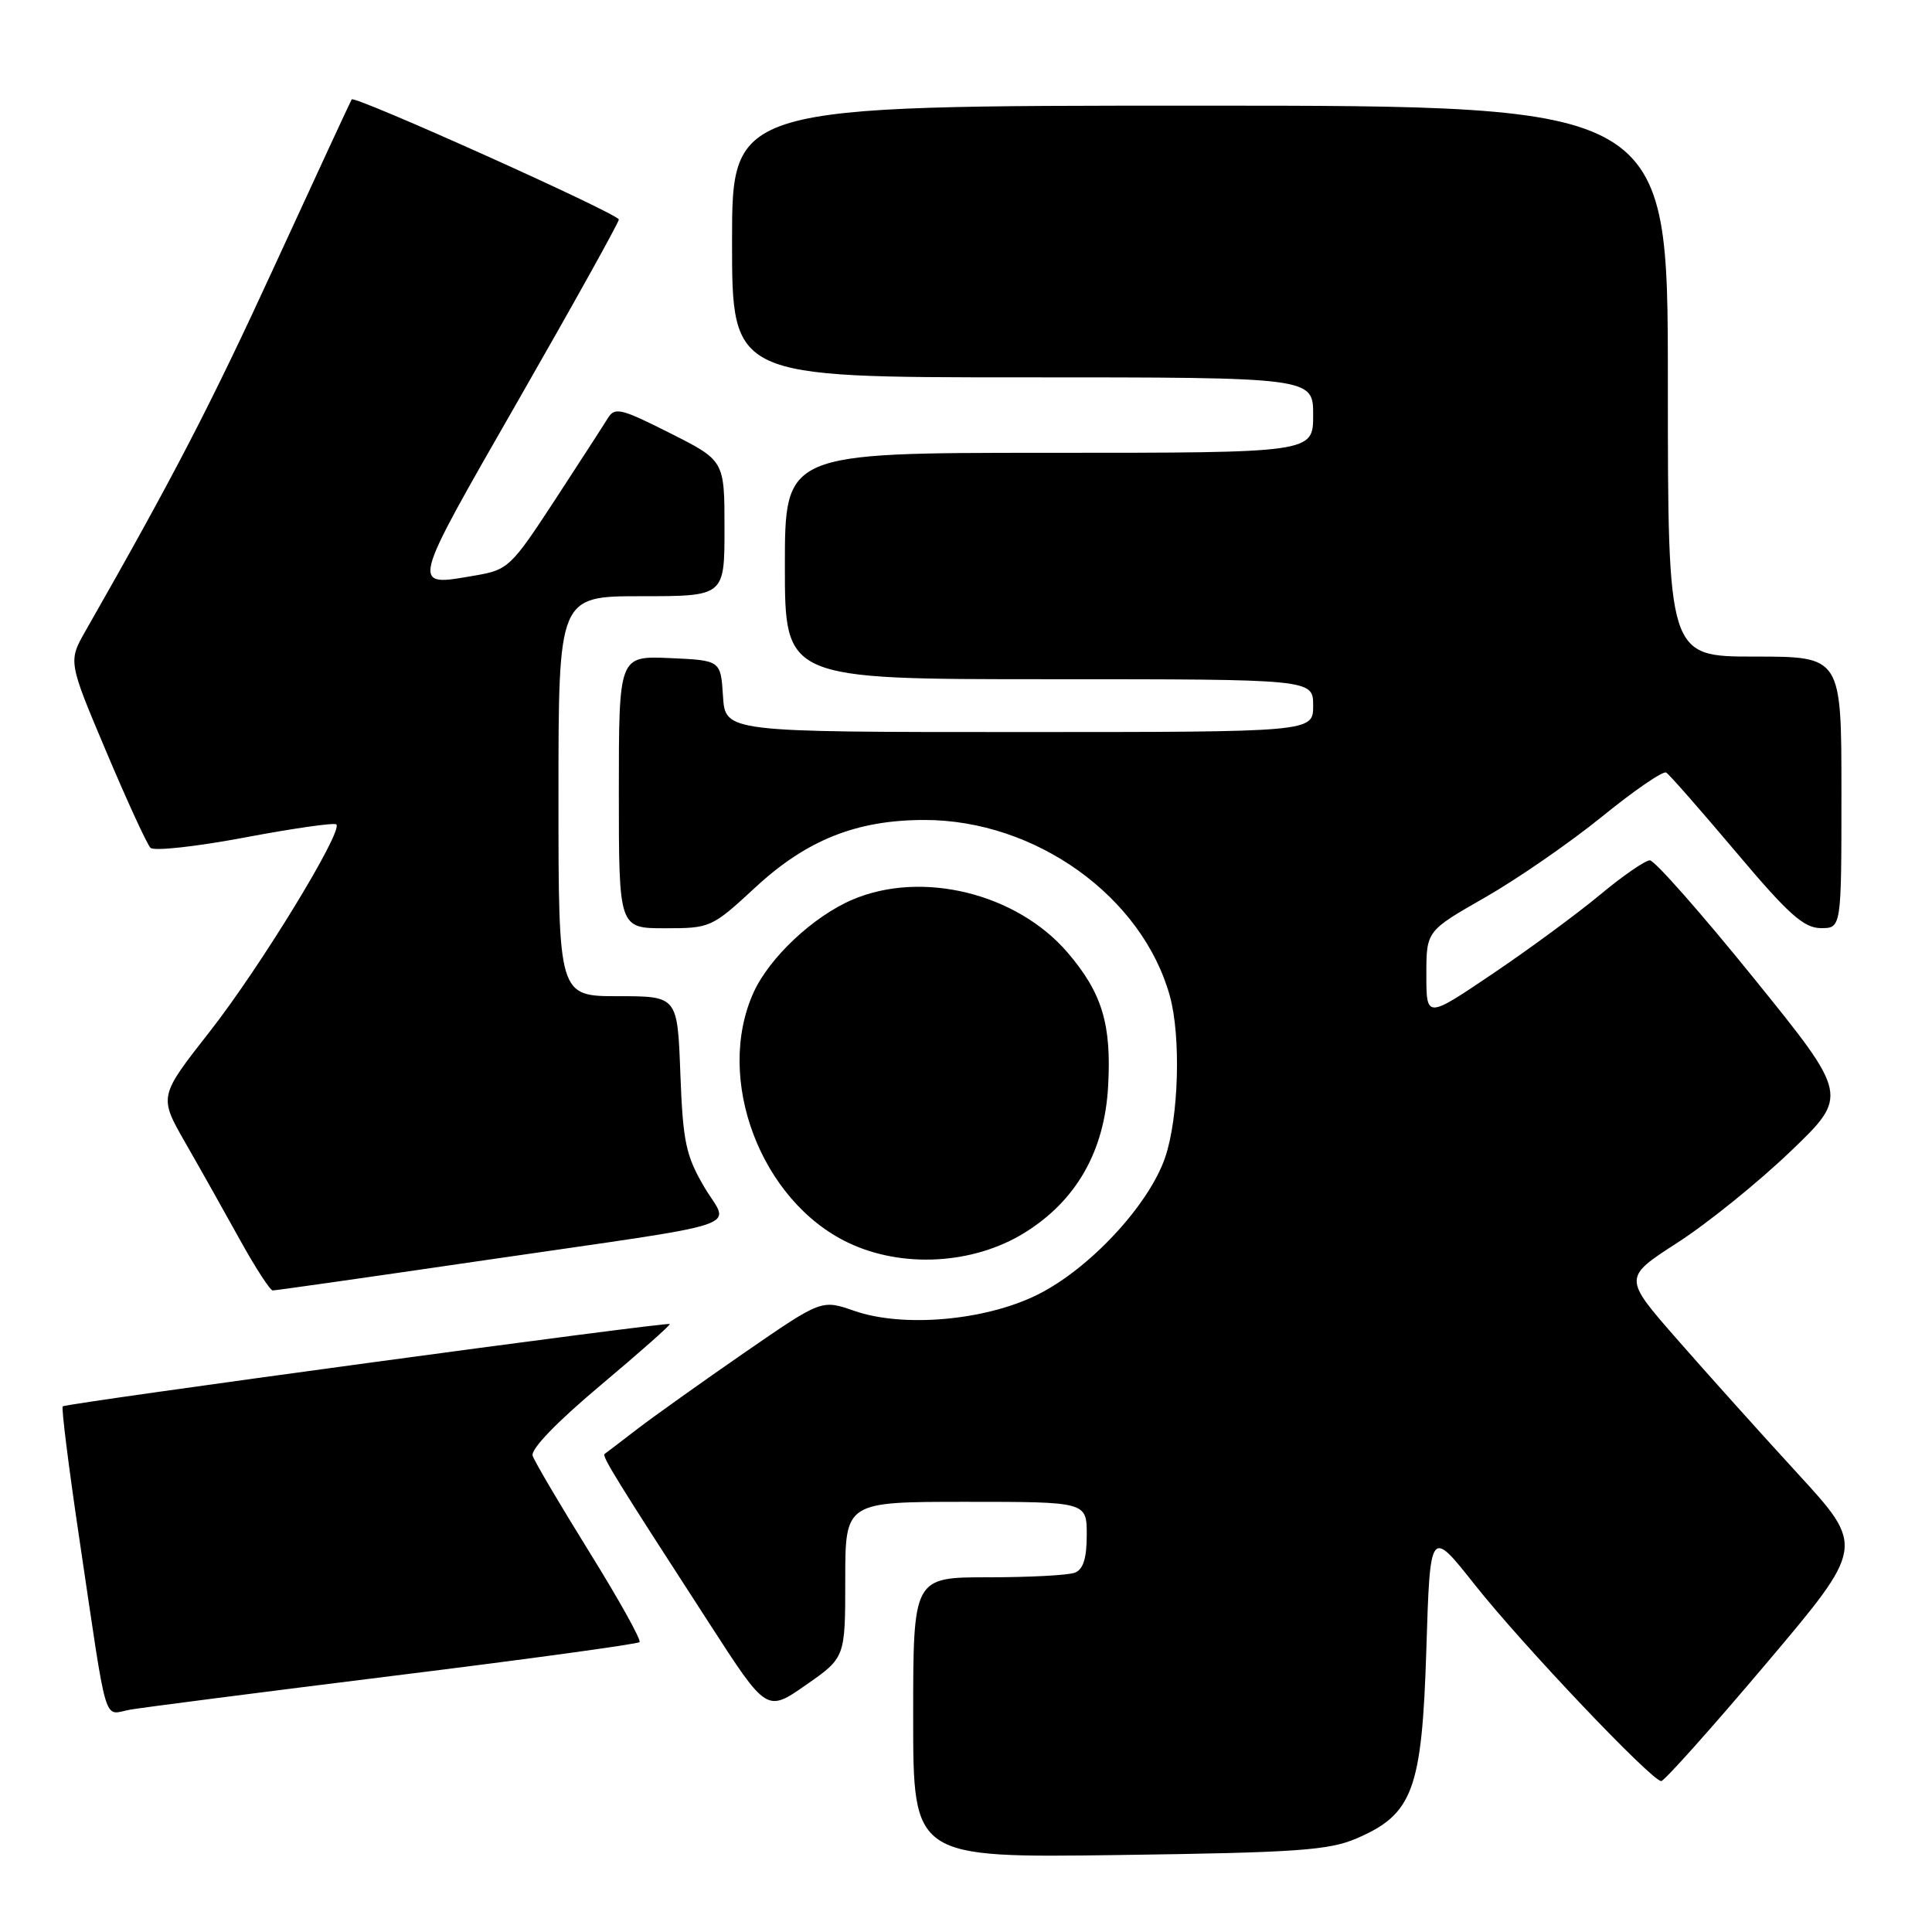 <?xml version="1.0" encoding="UTF-8" standalone="no"?>
<!DOCTYPE svg PUBLIC "-//W3C//DTD SVG 1.1//EN" "http://www.w3.org/Graphics/SVG/1.1/DTD/svg11.dtd" >
<svg xmlns="http://www.w3.org/2000/svg" xmlns:xlink="http://www.w3.org/1999/xlink" version="1.1" viewBox="0 0 256 256">
 <g >
 <path fill="currentColor"
d=" M 179.73 243.61 C 187.22 240.40 188.42 237.17 189.00 218.50 C 189.50 202.50 189.50 202.50 195.43 210.00 C 201.73 217.96 218.86 236.00 220.12 236.00 C 220.53 236.00 226.77 229.02 233.99 220.48 C 247.11 204.96 247.11 204.96 238.18 195.23 C 233.27 189.88 226.06 181.85 222.17 177.40 C 215.08 169.30 215.08 169.30 222.29 164.65 C 226.26 162.09 232.98 156.66 237.24 152.58 C 244.97 145.17 244.97 145.17 232.36 129.58 C 225.43 121.01 219.24 114.00 218.62 114.00 C 218.00 114.00 215.01 116.06 211.99 118.58 C 208.97 121.09 202.56 125.81 197.75 129.05 C 189.00 134.96 189.00 134.96 189.00 129.16 C 189.00 123.36 189.00 123.36 196.75 118.93 C 201.01 116.50 207.99 111.68 212.27 108.21 C 216.54 104.74 220.37 102.11 220.78 102.37 C 221.20 102.62 225.35 107.36 230.02 112.89 C 236.94 121.11 239.00 122.96 241.25 122.98 C 244.00 123.00 244.00 123.00 244.00 105.00 C 244.00 87.00 244.00 87.00 232.50 87.00 C 221.00 87.00 221.00 87.00 221.00 50.50 C 221.00 14.00 221.00 14.00 159.00 14.00 C 97.00 14.00 97.00 14.00 97.00 32.00 C 97.00 50.00 97.00 50.00 135.50 50.00 C 174.00 50.00 174.00 50.00 174.00 55.00 C 174.00 60.00 174.00 60.00 139.00 60.00 C 104.00 60.00 104.00 60.00 104.00 75.00 C 104.00 90.00 104.00 90.00 139.00 90.00 C 174.00 90.00 174.00 90.00 174.00 93.50 C 174.00 97.00 174.00 97.00 135.05 97.00 C 96.11 97.00 96.11 97.00 95.80 92.25 C 95.50 87.50 95.50 87.50 88.75 87.20 C 82.00 86.91 82.00 86.91 82.00 104.95 C 82.00 123.00 82.00 123.00 88.12 123.00 C 94.13 123.00 94.33 122.91 100.07 117.60 C 106.88 111.29 113.51 108.65 122.50 108.65 C 137.21 108.65 151.35 118.79 155.01 131.97 C 156.50 137.34 156.19 148.08 154.39 153.36 C 152.23 159.70 144.28 168.23 137.36 171.61 C 130.42 175.01 119.62 175.94 113.18 173.69 C 108.86 172.19 108.86 172.19 98.68 179.21 C 93.08 183.08 86.70 187.63 84.50 189.31 C 82.30 191.00 80.33 192.51 80.12 192.65 C 79.72 192.94 81.62 196.01 94.04 215.19 C 101.60 226.89 101.60 226.89 106.80 223.26 C 112.00 219.64 112.00 219.64 112.00 209.32 C 112.00 199.00 112.00 199.00 128.00 199.00 C 144.00 199.00 144.00 199.00 144.00 203.39 C 144.00 206.48 143.53 207.97 142.42 208.39 C 141.55 208.73 136.37 209.00 130.92 209.00 C 121.00 209.00 121.00 209.00 121.00 227.58 C 121.00 246.17 121.00 246.17 148.25 245.80 C 171.81 245.48 176.07 245.18 179.73 243.61 Z  M 52.38 222.02 C 69.92 219.85 84.48 217.85 84.74 217.59 C 85.00 217.33 82.03 211.99 78.13 205.71 C 74.24 199.44 70.84 193.68 70.58 192.90 C 70.29 192.04 73.74 188.46 79.55 183.58 C 84.74 179.22 88.88 175.56 88.75 175.44 C 88.39 175.13 8.73 185.94 8.31 186.35 C 8.12 186.55 9.09 194.31 10.47 203.60 C 14.35 229.69 13.59 227.16 17.30 226.53 C 19.06 226.23 34.85 224.20 52.38 222.02 Z  M 64.14 167.00 C 100.23 161.73 96.63 162.94 93.29 157.24 C 90.87 153.10 90.49 151.28 90.15 142.26 C 89.77 132.00 89.77 132.00 81.89 132.00 C 74.00 132.00 74.00 132.00 74.00 105.50 C 74.00 79.00 74.00 79.00 85.00 79.00 C 96.00 79.00 96.00 79.00 96.00 70.01 C 96.00 61.03 96.00 61.03 88.78 57.39 C 82.25 54.10 81.46 53.91 80.53 55.43 C 79.96 56.36 76.80 61.24 73.50 66.30 C 67.73 75.12 67.33 75.51 63.00 76.25 C 54.34 77.74 54.20 78.31 68.62 53.14 C 75.98 40.30 82.00 29.47 82.00 29.09 C 82.00 28.35 46.99 12.61 46.60 13.17 C 46.48 13.35 41.93 23.17 36.49 35.00 C 27.96 53.58 23.06 63.04 11.35 83.57 C 9.03 87.64 9.03 87.64 14.07 99.57 C 16.84 106.13 19.48 111.88 19.94 112.34 C 20.40 112.80 26.02 112.18 32.44 110.97 C 38.85 109.76 44.31 108.98 44.57 109.24 C 45.48 110.15 34.43 128.24 27.77 136.72 C 21.05 145.29 21.05 145.29 24.54 151.39 C 26.47 154.75 29.72 160.53 31.77 164.24 C 33.82 167.95 35.79 170.99 36.14 170.99 C 36.49 171.00 49.09 169.20 64.14 167.00 Z  M 135.74 163.36 C 142.60 159.12 146.35 152.57 146.83 143.96 C 147.30 135.74 146.04 131.57 141.47 126.23 C 134.73 118.36 122.15 115.27 112.93 119.22 C 107.75 121.44 101.96 126.88 99.86 131.49 C 94.67 142.92 100.79 159.12 112.38 164.66 C 119.53 168.08 128.96 167.55 135.74 163.36 Z "/>
</g>
</svg>